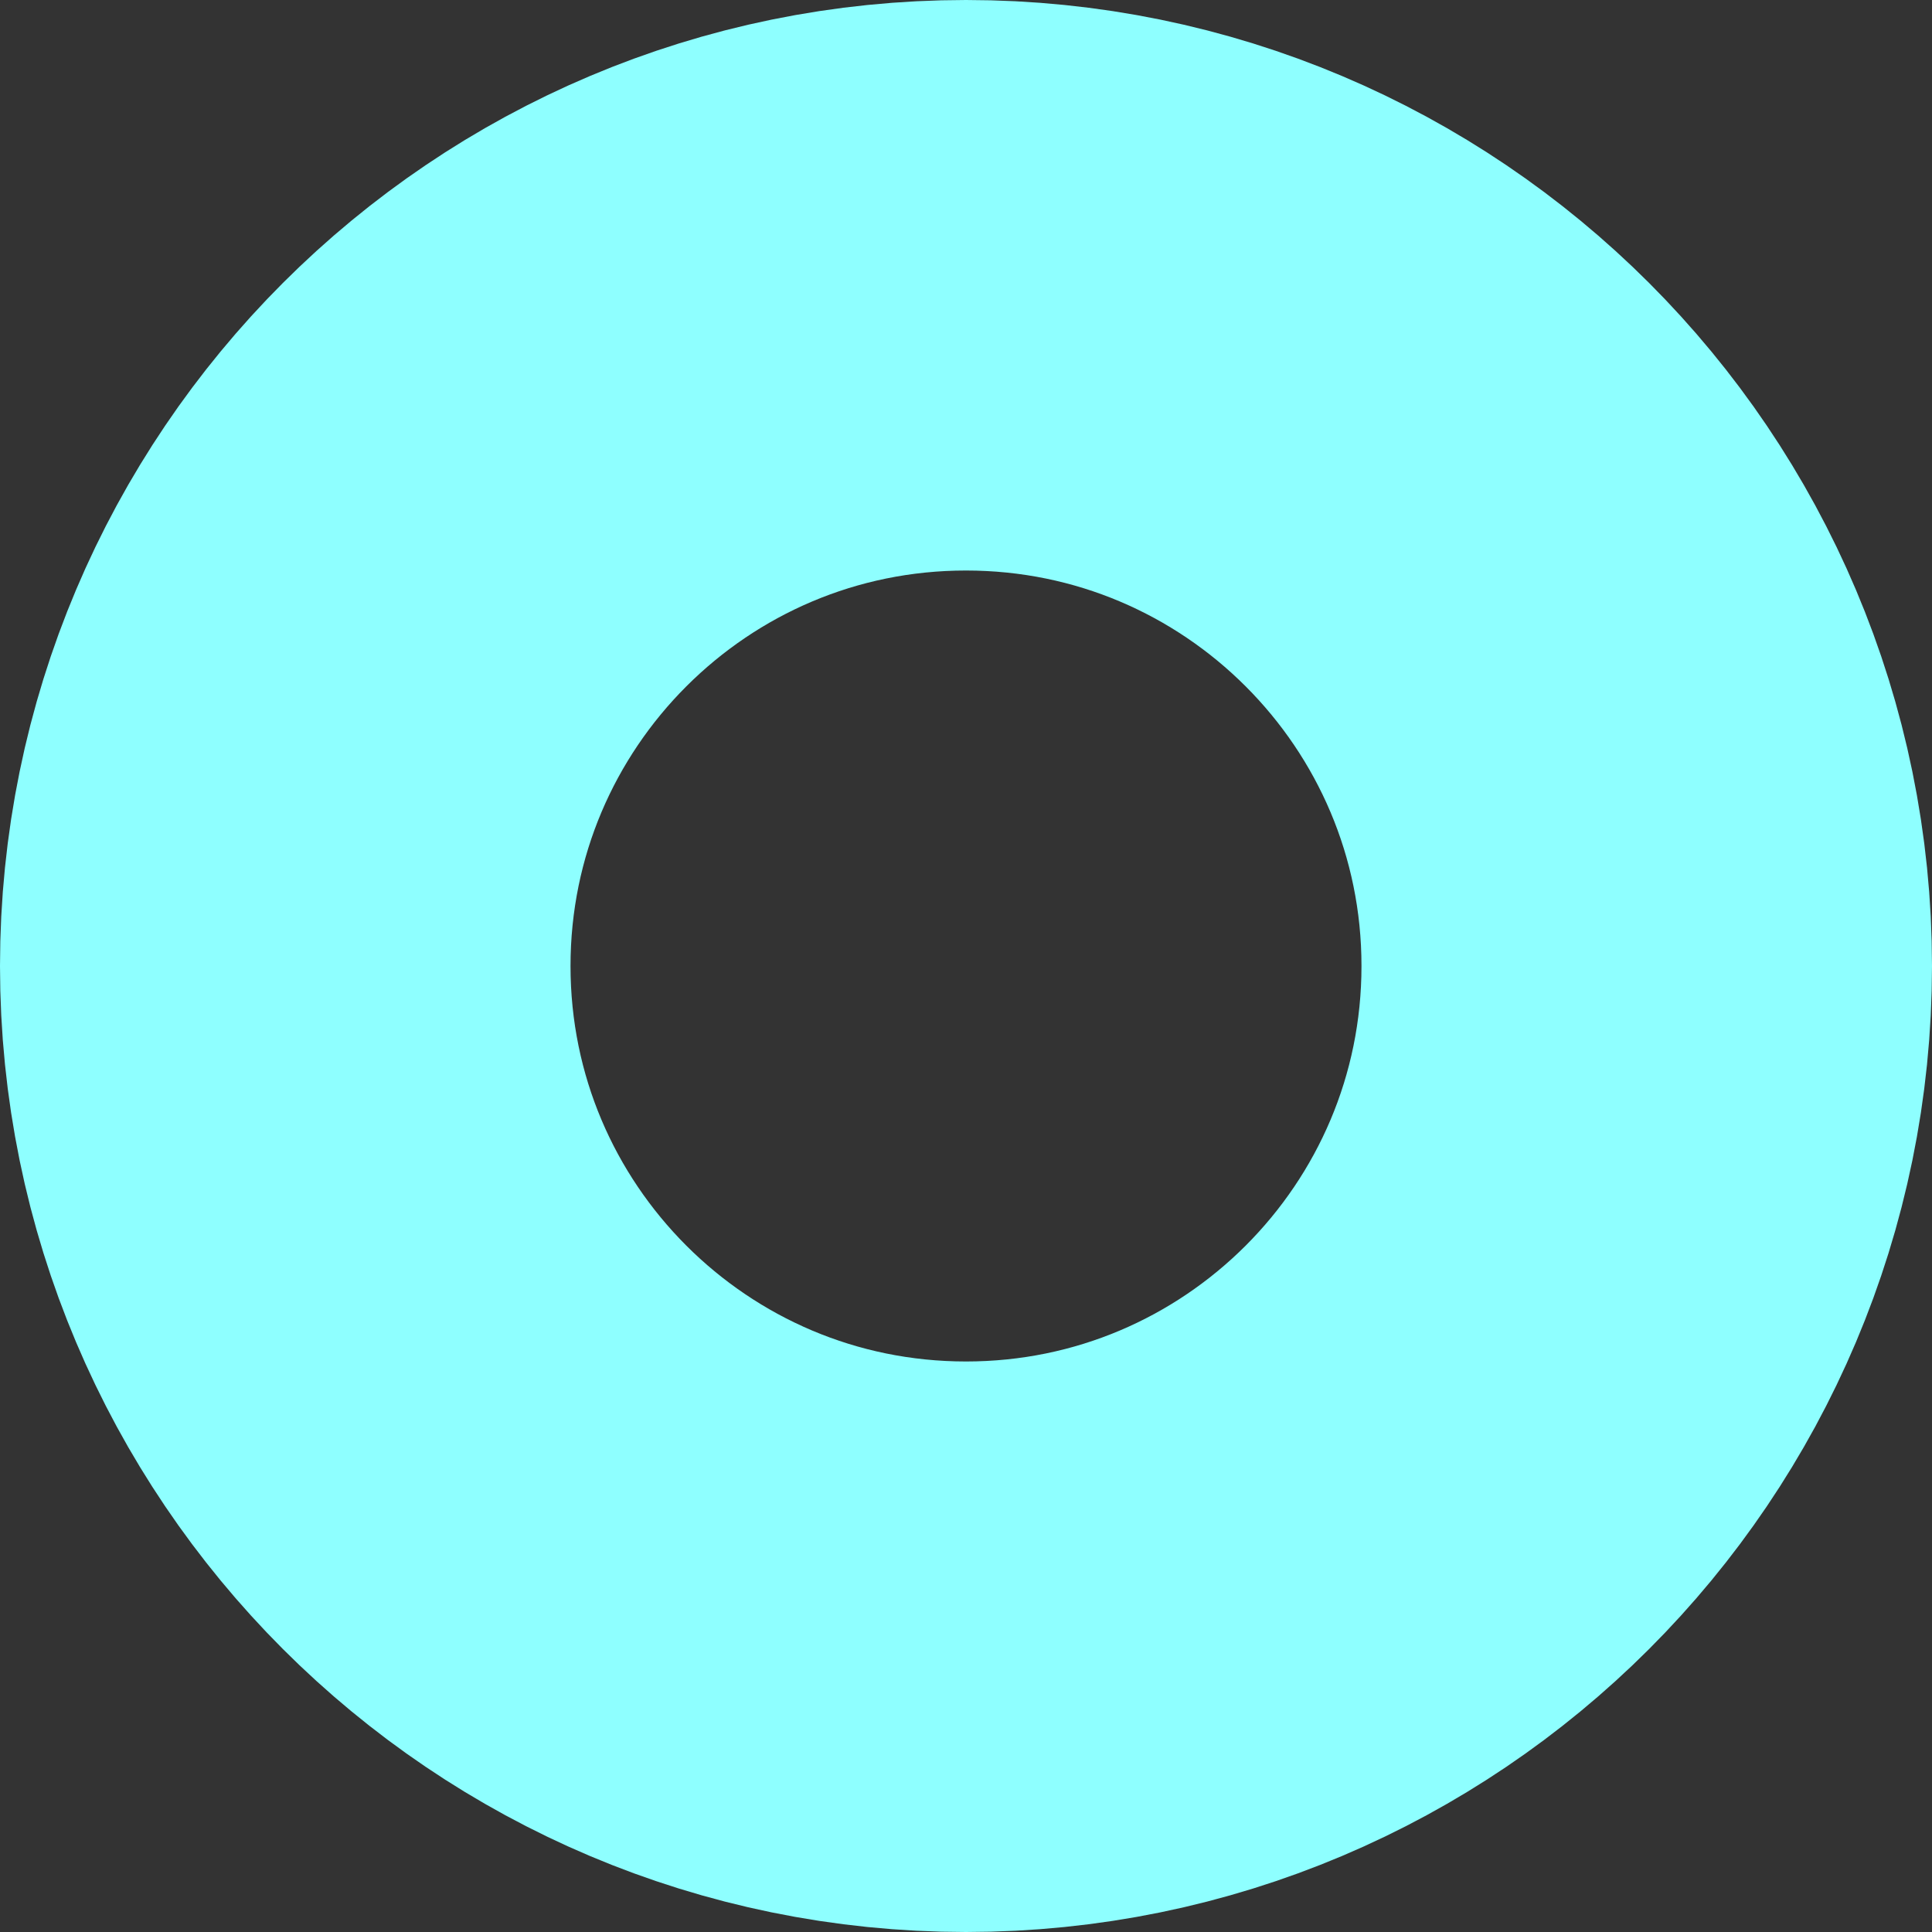 <svg version="1.1" xmlns="http://www.w3.org/2000/svg" xmlns:xlink="http://www.w3.org/1999/xlink" width="8.466" height="8.466" viewBox="0,0,8.466,8.466"><rect x="0" y="0" width="8.466" height="8.466" fill="#333333" stroke="none"/><g transform="translate(-157.331,-124.02)"><g data-paper-data="{&quot;isPaintingLayer&quot;:true}" fill="none" fill-rule="nonzero" stroke="#8effff" stroke-width="2.5" stroke-linecap="butt" stroke-linejoin="miter" stroke-miterlimit="10" stroke-dasharray="" stroke-dashoffset="0" style="mix-blend-mode: normal"><path d="M158.581,128.253c0,-1.648 1.336,-2.983 2.983,-2.983c1.648,0 2.983,1.336 2.983,2.983c0,1.648 -1.336,2.983 -2.983,2.983c-1.648,0 -2.983,-1.336 -2.983,-2.983z"/></g></g></svg>